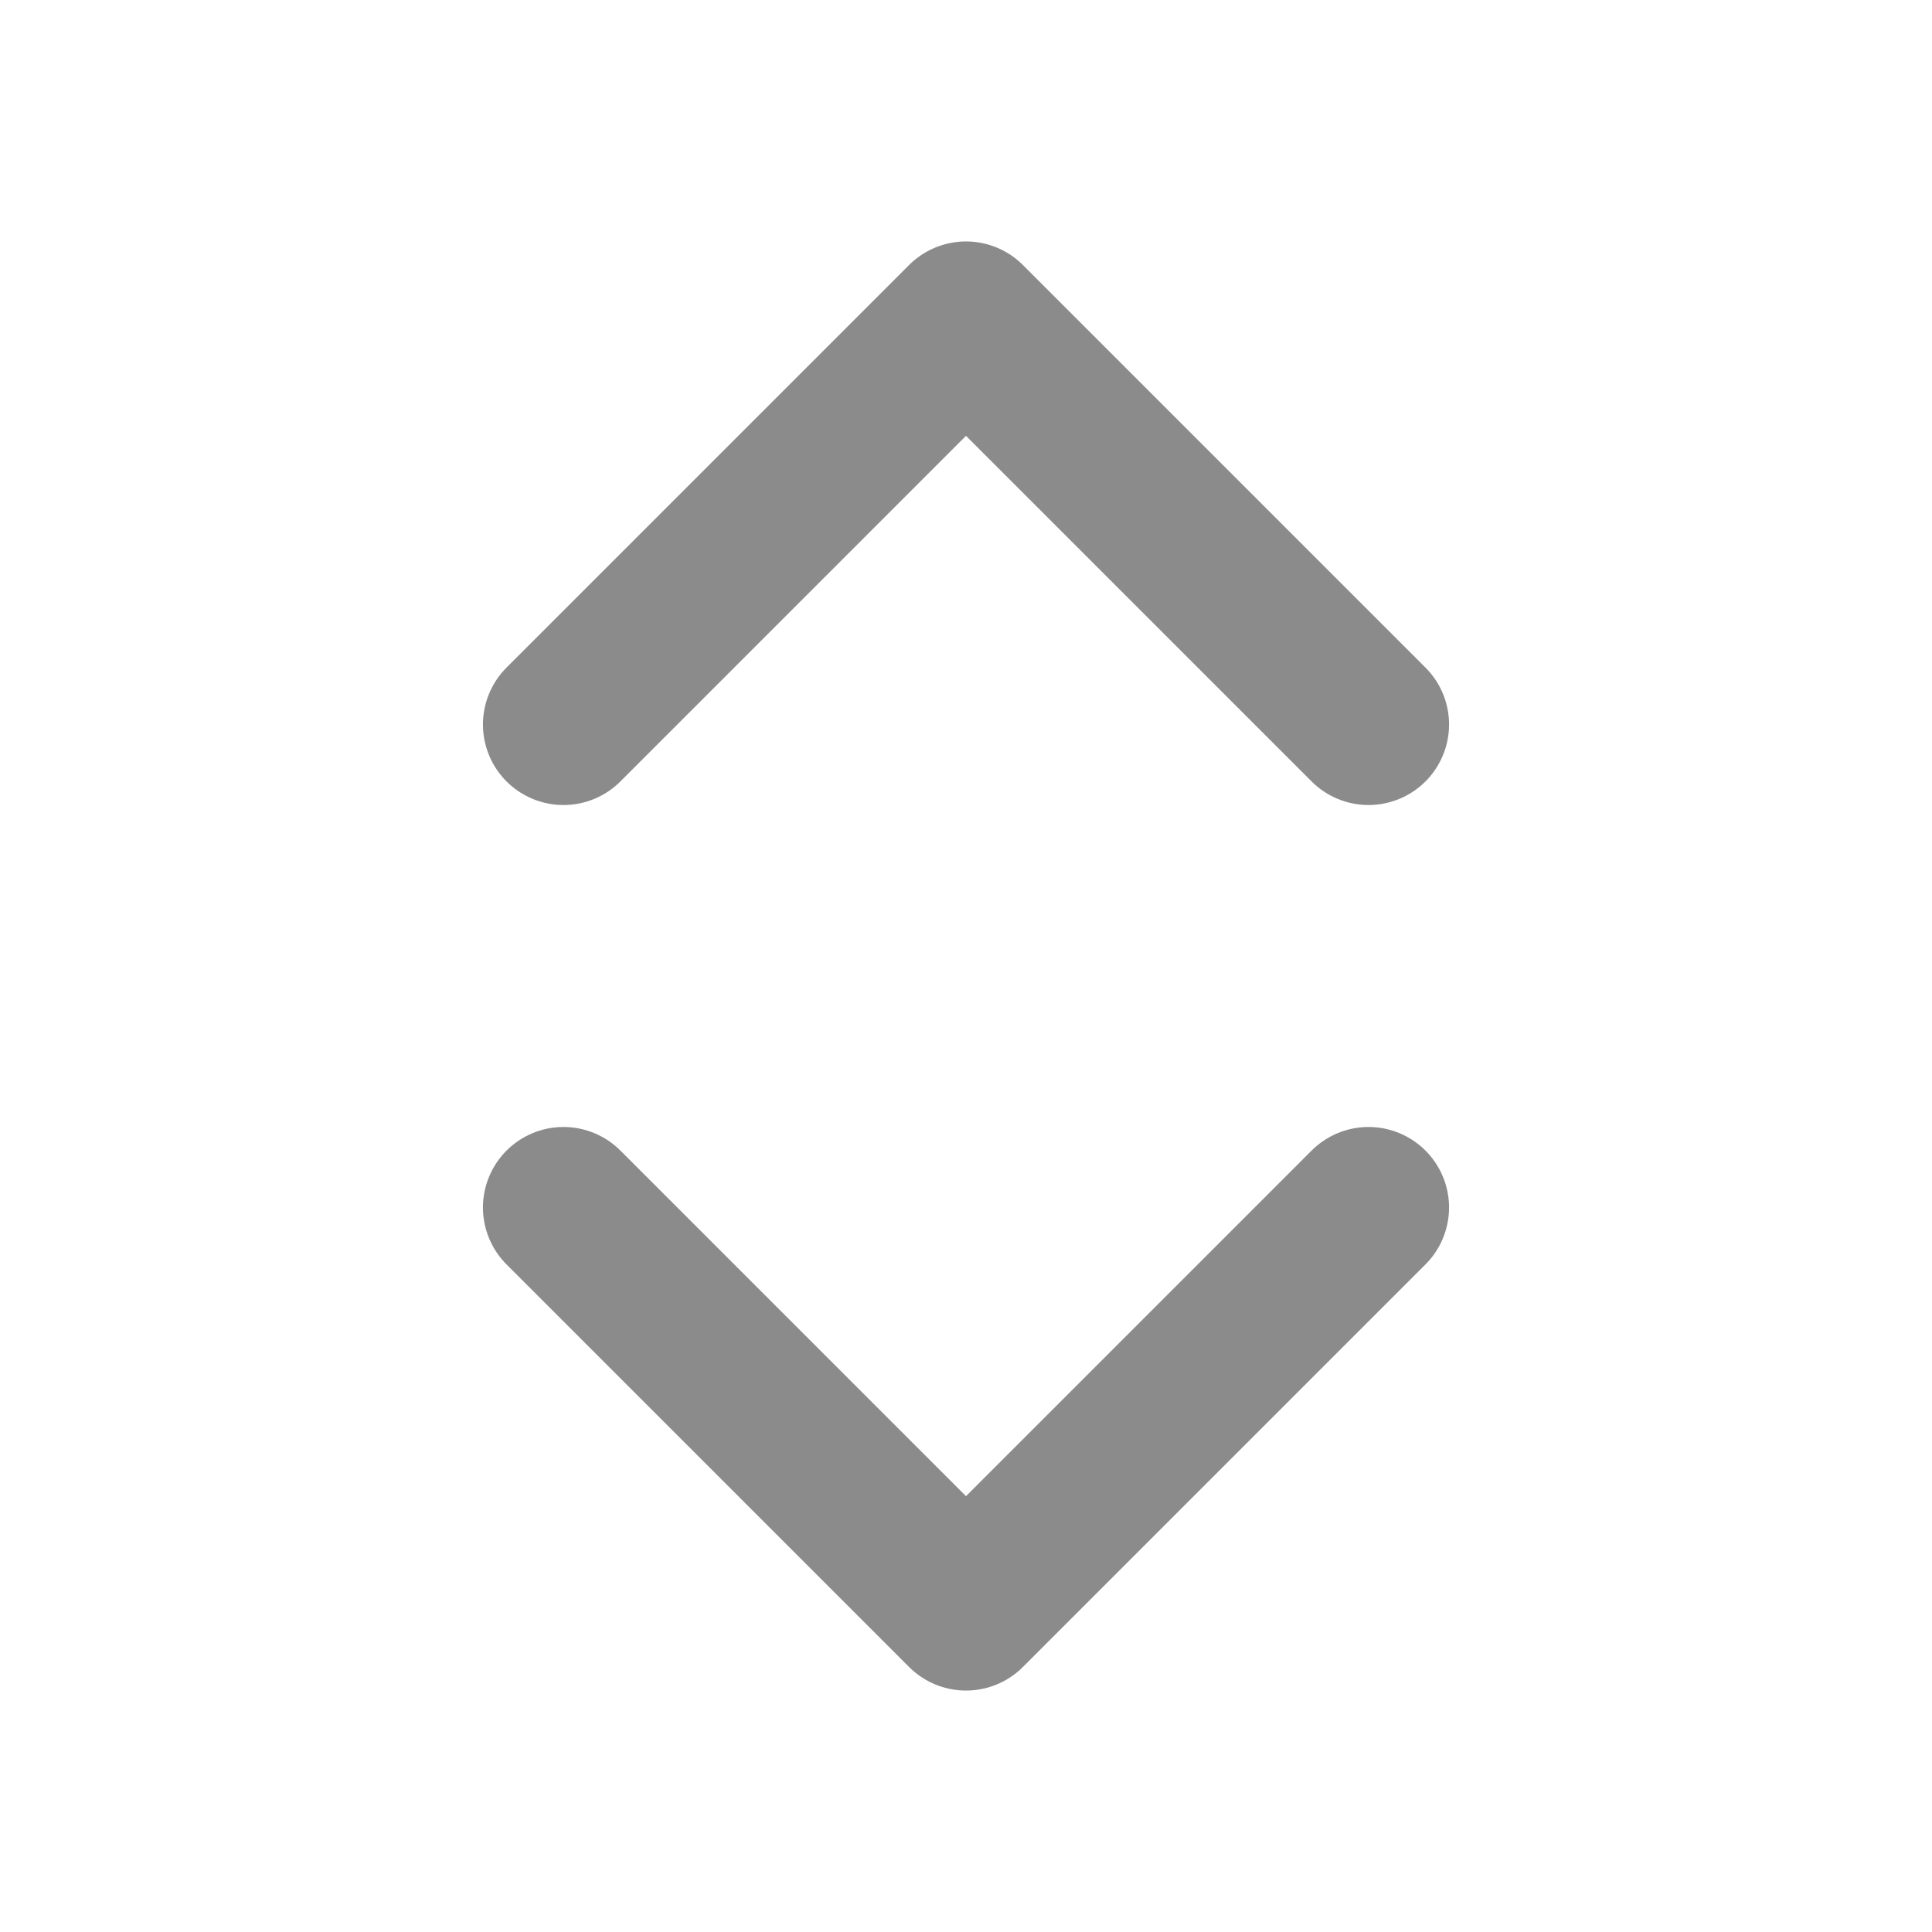 <svg xmlns="http://www.w3.org/2000/svg" width="20" height="20" viewBox="0 0 20 20" fill="none">
  <path d="M5.833 12.5L10 16.667L14.167 12.5M5.833 7.5L10 3.333L14.167 7.5" stroke="#8B8B8B" stroke-width="1.667" stroke-linecap="round" stroke-linejoin="round"/>
</svg>